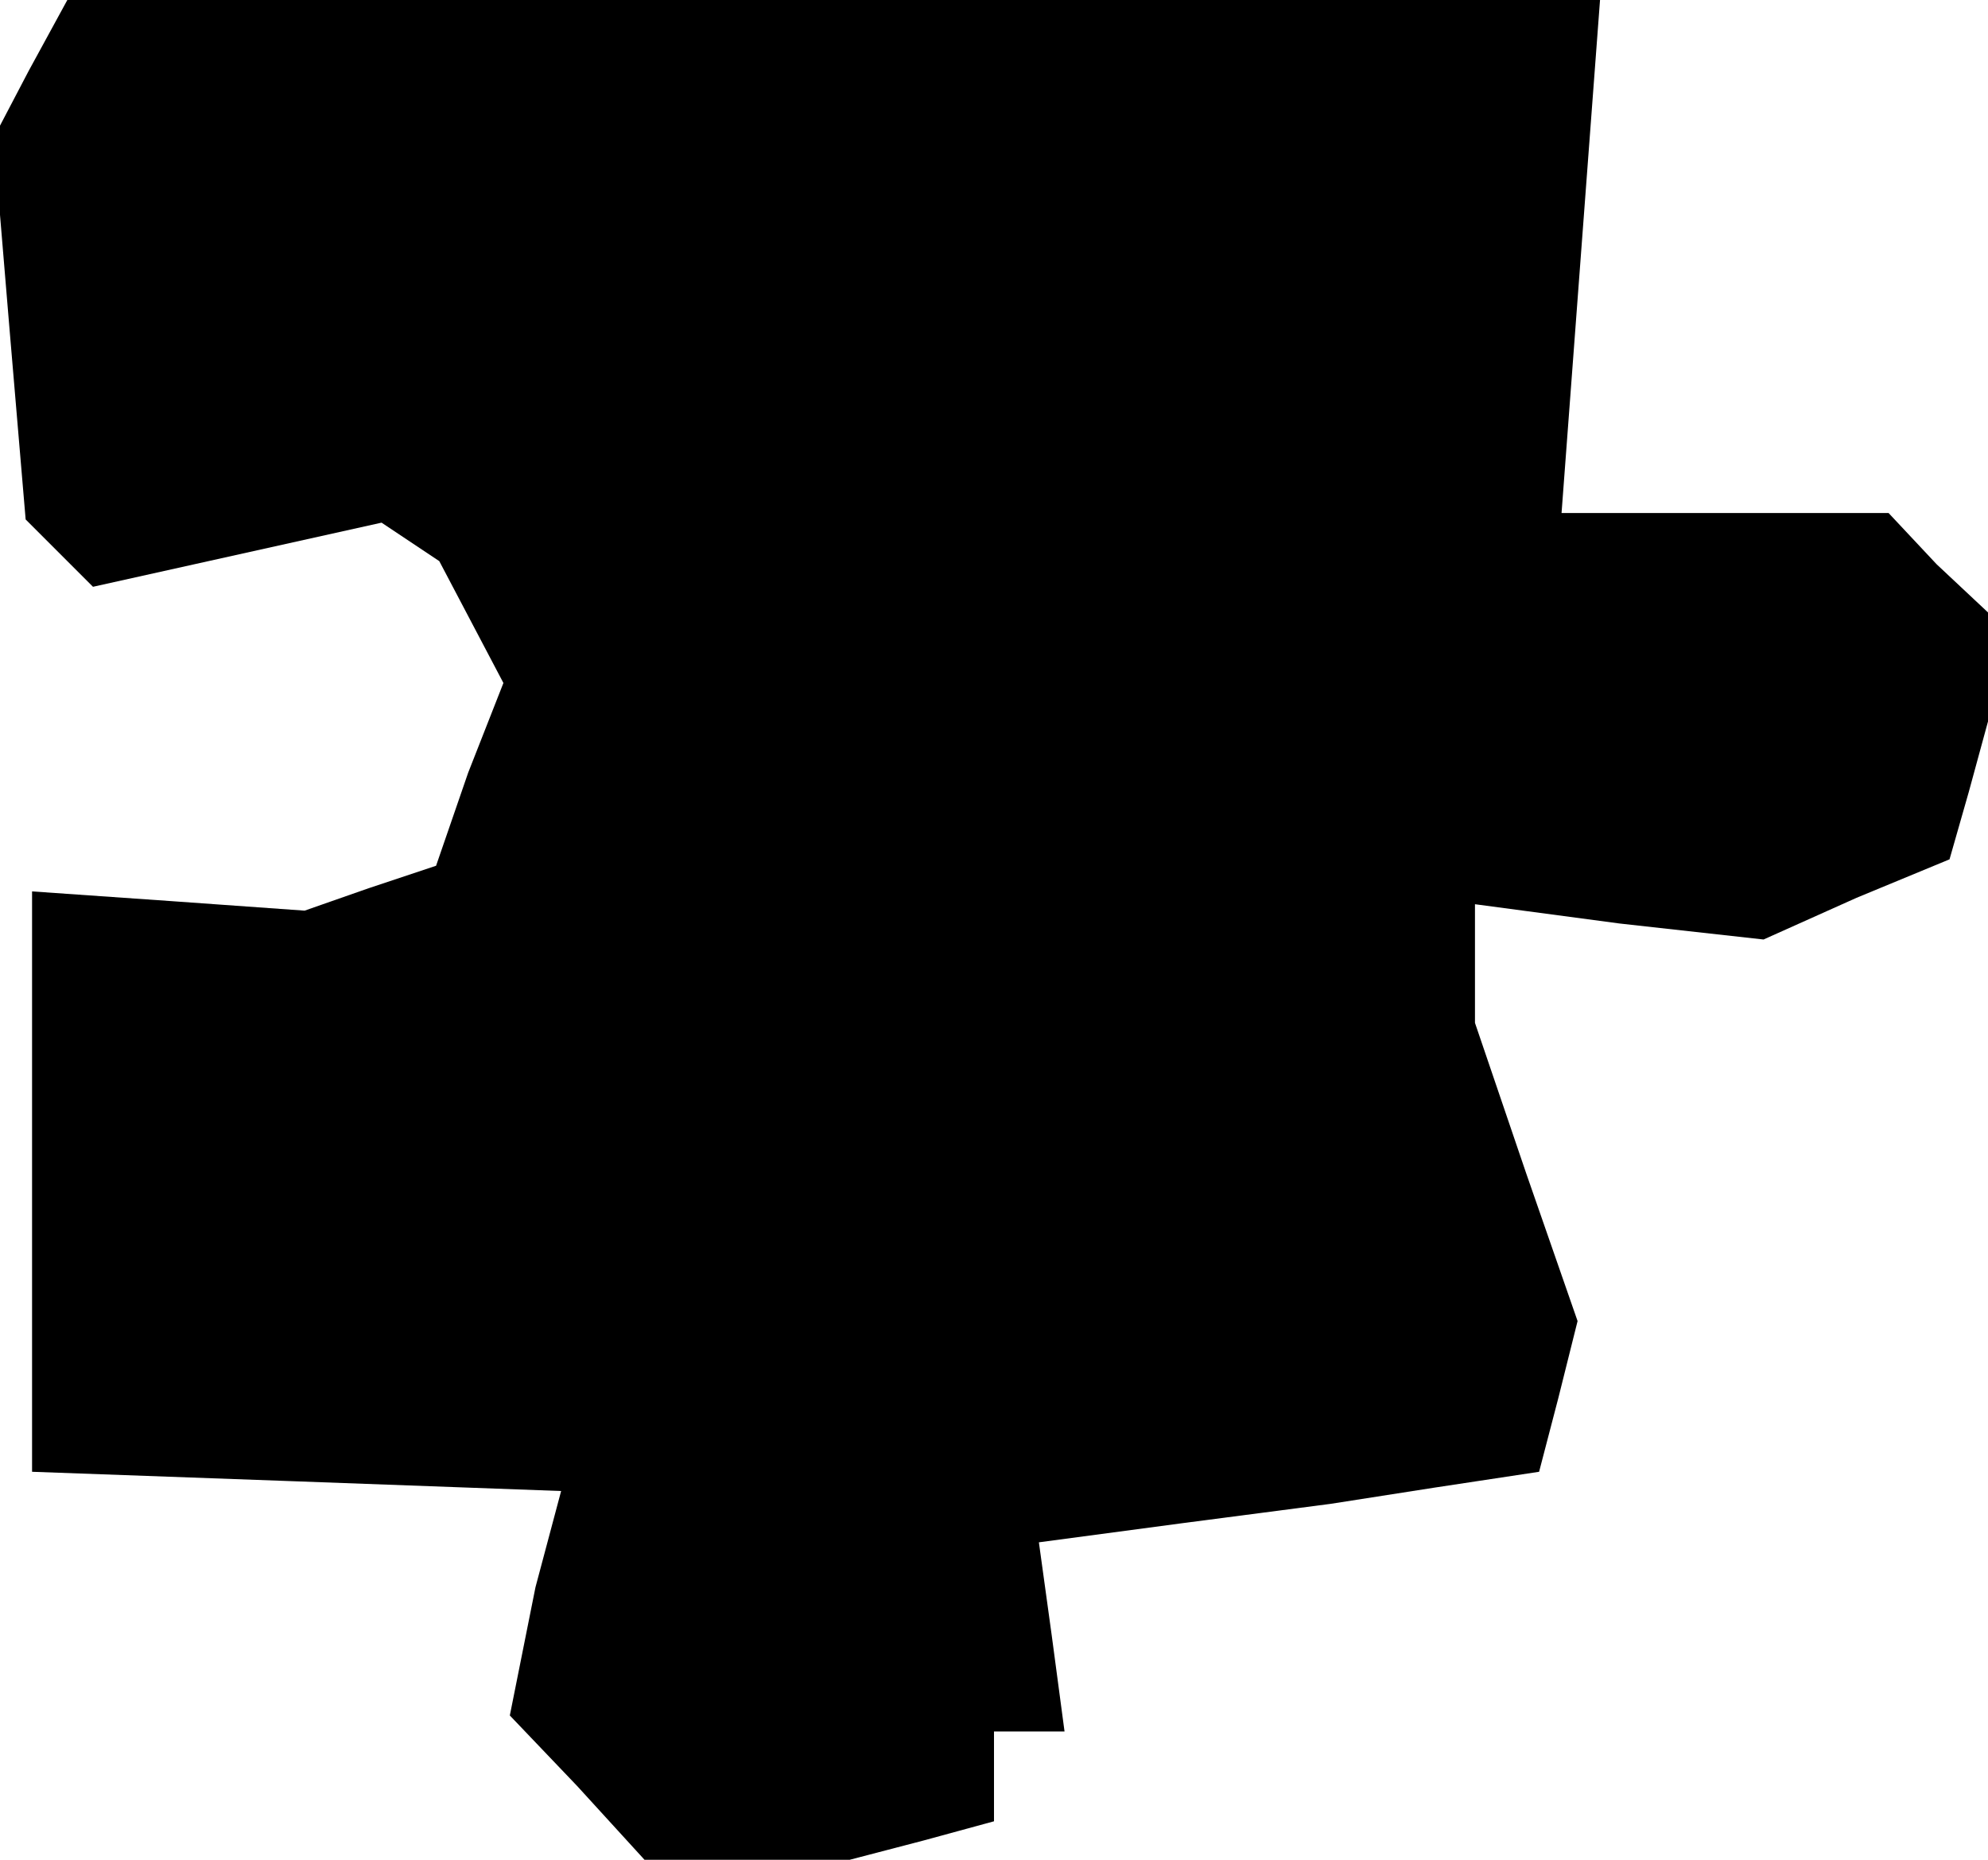 <?xml version="1.0" standalone="no"?>
<!DOCTYPE svg PUBLIC "-//W3C//DTD SVG 20010904//EN"
 "http://www.w3.org/TR/2001/REC-SVG-20010904/DTD/svg10.dtd">
<svg version="1.0" xmlns="http://www.w3.org/2000/svg"
 width="62pt" height="58pt" viewBox="0 0 62 58"
 preserveAspectRatio="xMidYMid meet">
<g transform="translate(0,58) scale(0.1,-0.1)"
fill="#000000" stroke="none">
<path d="M9 558 l-11 -21 5 -60 5 -59 11 -11 10 -10 45 10 45 10 9 -6 9 -6 10
-19 10 -19 -11 -28 -10 -29 -21 -7 -20 -7 -42 3 -43 3 0 -91 0 -90 83 -3 82
-3 -4 -15 -4 -15 -4 -20 -4 -20 21 -22 21 -23 32 0 32 0 23 6 22 6 0 14 0 14
11 0 11 0 -4 30 -4 29 45 6 46 6 32 5 33 5 6 23 6 24 -16 46 -16 47 0 18 0 19
45 -6 45 -5 29 13 29 12 6 21 6 22 0 17 0 17 -16 15 -15 16 -51 0 -51 0 6 80
6 80 -239 0 -239 0 -12 -22z"/>
</g>
</svg>
